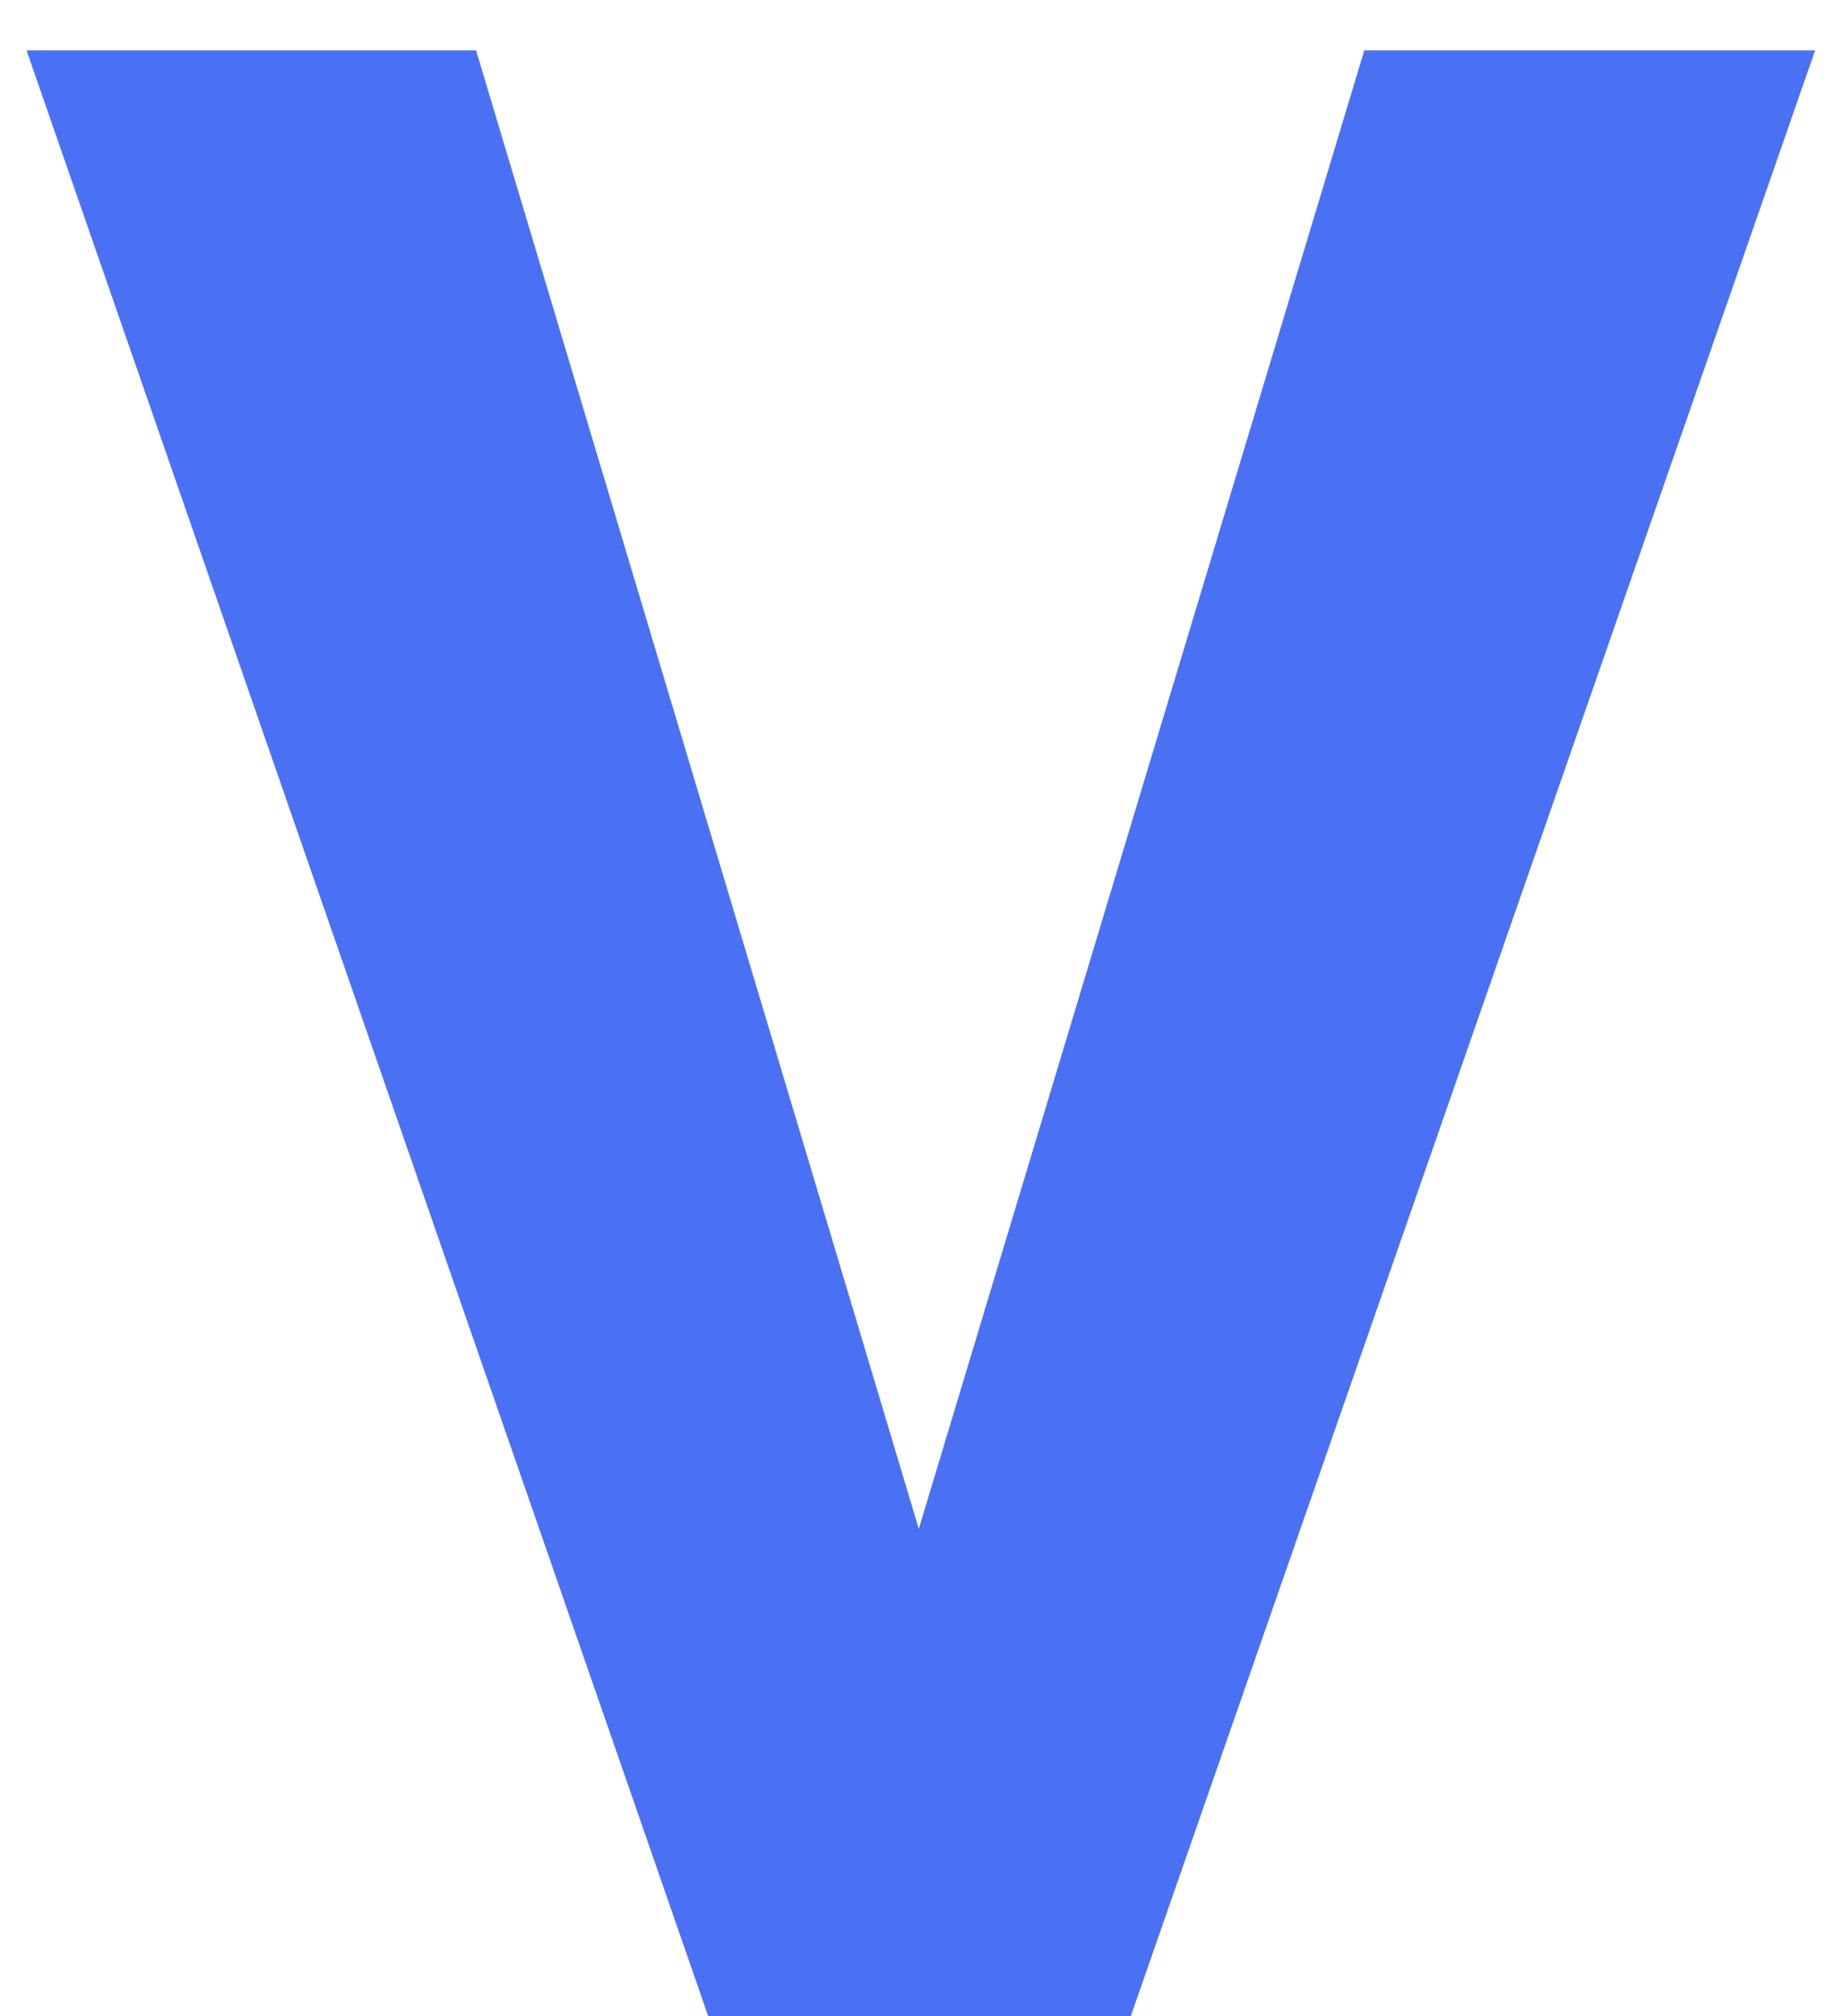 <svg width="32" height="35" viewBox="0 0 32 35" fill="none" xmlns="http://www.w3.org/2000/svg">
<g clip-path="url(#clip0_6_84)">
<path d="M15.953 26.539L23.688 0.875H31.516L19.633 35H12.297L0.461 0.875H8.266L15.953 26.539Z" fill="#456CF3" fill-opacity="0.97"/>
</g>
<defs>
<clipPath id="clip0_6_84">
<rect width="32" height="35" fill="white"/>
</clipPath>
</defs>
</svg>
